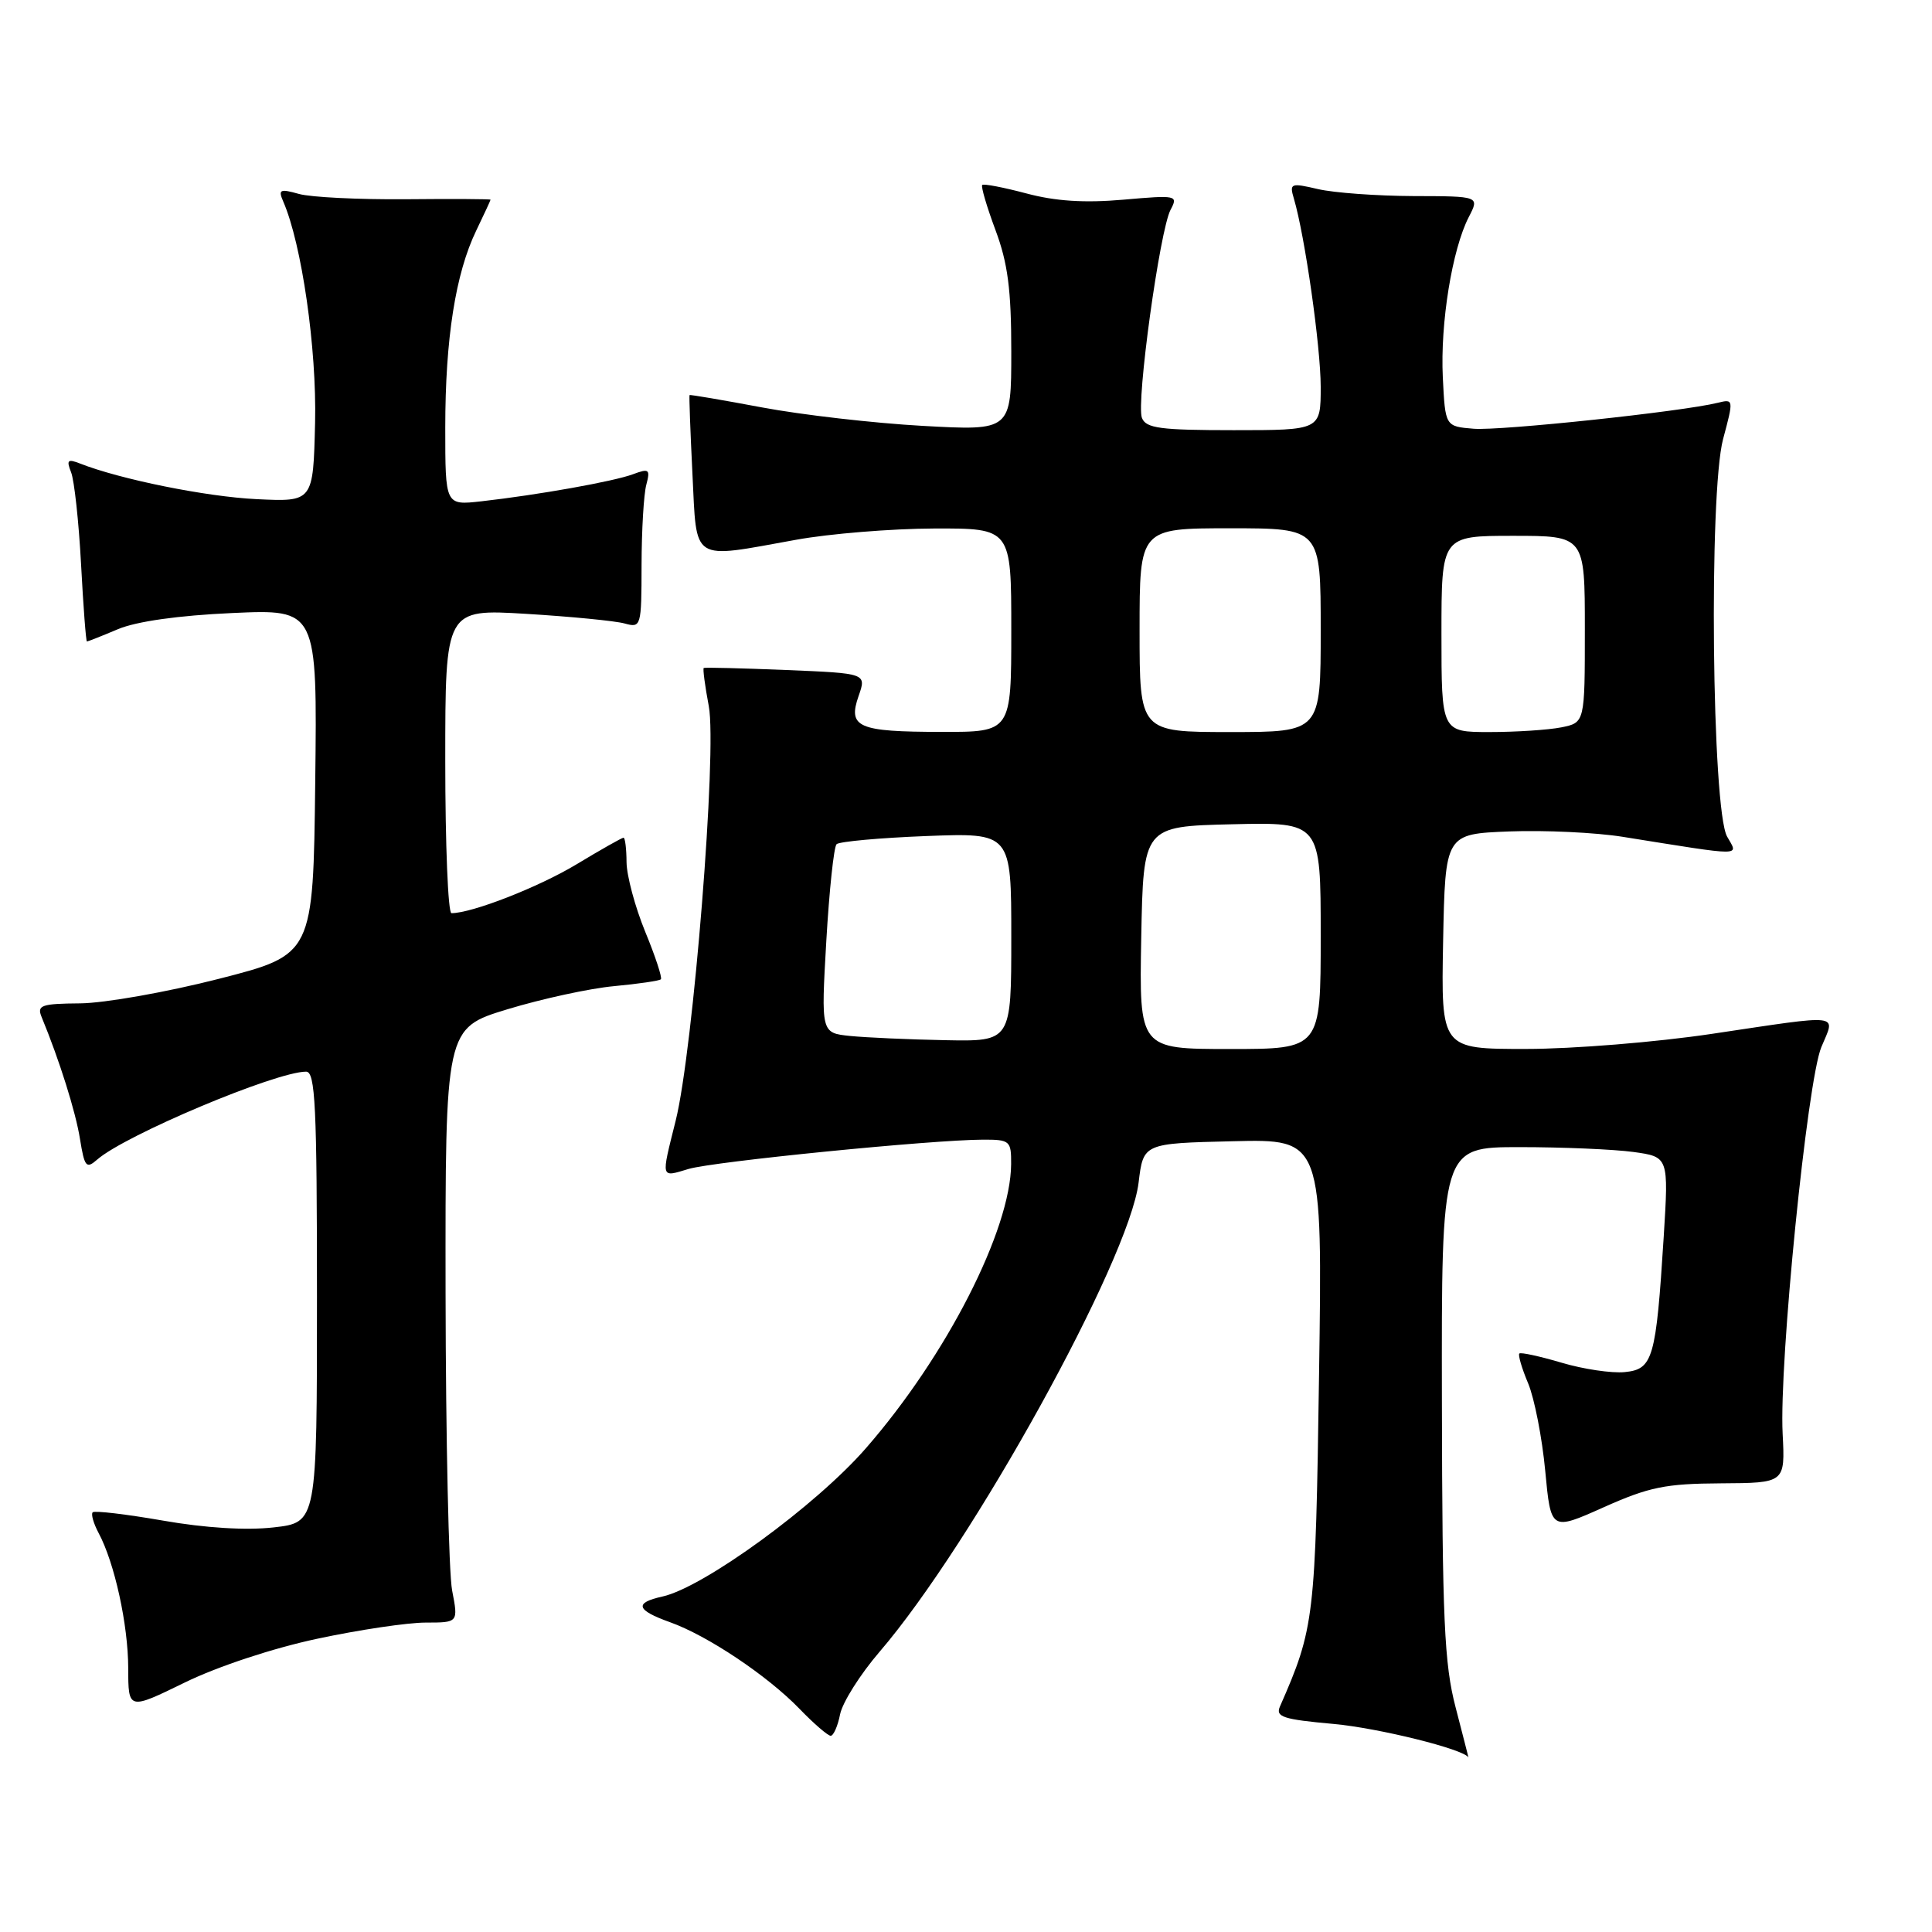 <?xml version="1.0" encoding="UTF-8" standalone="no"?>
<!DOCTYPE svg PUBLIC "-//W3C//DTD SVG 1.1//EN" "http://www.w3.org/Graphics/SVG/1.1/DTD/svg11.dtd" >
<svg xmlns="http://www.w3.org/2000/svg" xmlns:xlink="http://www.w3.org/1999/xlink" version="1.1" viewBox="0 0 256 256">
 <g >
 <path fill="currentColor"
d=" M 192.88 226.25 C 191.37 220.48 191.11 214.62 191.06 185.75 C 191.00 152.00 191.00 152.00 201.36 152.00 C 207.06 152.00 213.83 152.29 216.42 152.64 C 221.11 153.29 221.11 153.29 220.45 163.89 C 219.43 180.07 219.03 181.44 215.28 181.81 C 213.55 181.98 209.78 181.42 206.90 180.56 C 204.02 179.71 201.51 179.16 201.32 179.35 C 201.13 179.54 201.65 181.32 202.49 183.31 C 203.32 185.30 204.34 190.52 204.75 194.89 C 205.50 202.85 205.50 202.85 212.50 199.72 C 218.52 197.03 220.69 196.59 228.02 196.55 C 236.54 196.50 236.54 196.50 236.21 190.00 C 235.72 180.59 239.47 143.21 241.34 138.74 C 243.22 134.24 244.36 134.38 226.84 136.99 C 219.50 138.09 208.43 138.99 202.22 138.99 C 190.95 139.00 190.95 139.00 191.22 124.75 C 191.50 110.50 191.50 110.50 200.00 110.17 C 204.68 109.99 211.43 110.31 215.00 110.88 C 231.40 113.50 230.34 113.50 228.85 110.85 C 226.83 107.27 226.41 65.32 228.32 58.17 C 229.73 52.92 229.72 52.85 227.62 53.37 C 222.93 54.54 198.79 57.10 195.26 56.81 C 191.50 56.50 191.50 56.50 191.18 50.00 C 190.83 42.82 192.42 33.03 194.62 28.76 C 196.05 26.00 196.05 26.00 187.28 25.98 C 182.45 25.96 176.77 25.55 174.66 25.06 C 171.01 24.21 170.84 24.28 171.45 26.33 C 172.91 31.28 174.99 45.90 175.00 51.25 C 175.00 57.00 175.00 57.00 163.47 57.00 C 153.74 57.00 151.84 56.75 151.31 55.37 C 150.53 53.33 153.68 30.47 155.11 27.79 C 156.13 25.88 155.92 25.84 148.84 26.46 C 143.71 26.91 139.84 26.66 136.00 25.63 C 132.98 24.83 130.35 24.32 130.15 24.51 C 129.96 24.70 130.75 27.38 131.90 30.47 C 133.54 34.86 134.00 38.36 134.00 46.58 C 134.00 57.08 134.00 57.08 122.25 56.43 C 115.79 56.07 106.22 54.97 101.00 53.99 C 95.78 53.01 91.44 52.27 91.37 52.35 C 91.30 52.43 91.47 57.11 91.75 62.75 C 92.35 74.66 91.41 74.06 105.50 71.52 C 109.90 70.72 118.11 70.05 123.75 70.03 C 134.00 70.00 134.00 70.00 134.00 83.50 C 134.00 97.00 134.00 97.00 124.75 96.98 C 113.66 96.97 112.32 96.38 113.77 92.22 C 114.82 89.22 114.82 89.22 104.16 88.78 C 98.30 88.54 93.39 88.42 93.25 88.51 C 93.11 88.60 93.41 90.88 93.92 93.58 C 95.03 99.49 91.86 139.14 89.53 148.50 C 87.58 156.31 87.50 156.01 91.25 154.89 C 94.56 153.91 123.44 151.03 130.25 151.01 C 133.82 151.00 134.00 151.16 133.98 154.25 C 133.92 162.98 125.43 179.62 114.77 191.86 C 108.15 199.48 93.23 210.35 87.77 211.55 C 84.01 212.38 84.29 213.34 88.75 214.94 C 93.73 216.71 101.69 222.03 105.95 226.44 C 107.84 228.40 109.70 230.00 110.07 230.00 C 110.44 230.00 111.01 228.72 111.32 227.14 C 111.64 225.57 113.98 221.86 116.53 218.89 C 128.86 204.55 149.61 166.97 150.87 156.70 C 151.50 151.50 151.50 151.50 163.37 151.22 C 175.24 150.93 175.24 150.93 174.78 182.22 C 174.31 214.52 174.17 215.70 169.60 226.12 C 168.99 227.50 170.02 227.83 176.69 228.43 C 182.66 228.97 194.02 231.79 194.57 232.87 C 194.61 232.94 193.84 229.96 192.88 226.25 Z  M 42.05 217.14 C 47.56 215.96 54.02 215.00 56.40 215.00 C 60.73 215.00 60.73 215.00 59.91 210.75 C 59.46 208.41 59.07 190.69 59.04 171.37 C 59.00 136.24 59.00 136.24 67.25 133.73 C 71.79 132.35 78.13 130.97 81.36 130.67 C 84.58 130.37 87.37 129.96 87.57 129.76 C 87.77 129.56 86.84 126.72 85.49 123.45 C 84.15 120.18 83.04 116.04 83.02 114.25 C 83.01 112.46 82.83 111.00 82.62 111.00 C 82.41 111.00 79.60 112.59 76.37 114.54 C 71.35 117.56 62.54 121.00 59.82 121.00 C 59.37 121.00 59.00 111.93 59.00 100.85 C 59.00 80.69 59.00 80.69 69.75 81.34 C 75.66 81.70 81.51 82.27 82.75 82.61 C 84.95 83.22 85.00 83.06 85.01 74.87 C 85.02 70.26 85.30 65.48 85.64 64.23 C 86.18 62.18 86.01 62.04 83.87 62.84 C 81.29 63.80 71.29 65.58 63.75 66.43 C 59.00 66.96 59.00 66.96 59.00 56.66 C 59.00 44.88 60.36 36.24 63.10 30.56 C 64.14 28.40 65.00 26.55 65.00 26.46 C 65.00 26.37 59.94 26.34 53.75 26.40 C 47.56 26.45 41.21 26.14 39.62 25.70 C 37.09 24.99 36.84 25.11 37.53 26.70 C 39.98 32.32 41.98 46.20 41.75 56.00 C 41.50 66.50 41.50 66.50 34.00 66.14 C 27.32 65.82 15.90 63.51 10.58 61.41 C 8.97 60.78 8.78 60.97 9.42 62.58 C 9.84 63.63 10.44 69.11 10.74 74.75 C 11.04 80.39 11.39 85.00 11.52 85.00 C 11.65 85.00 13.50 84.27 15.63 83.37 C 18.07 82.34 23.65 81.55 30.77 81.23 C 42.04 80.72 42.04 80.72 41.77 103.61 C 41.50 126.50 41.50 126.50 29.00 129.70 C 22.12 131.46 13.86 132.92 10.64 132.95 C 5.47 132.99 4.87 133.20 5.51 134.75 C 7.88 140.49 10.03 147.33 10.60 150.93 C 11.20 154.64 11.43 154.92 12.88 153.65 C 16.56 150.41 36.55 142.00 40.56 142.00 C 41.78 142.00 42.00 146.53 42.00 171.87 C 42.00 201.74 42.00 201.74 36.25 202.39 C 32.64 202.80 27.20 202.47 21.61 201.49 C 16.72 200.64 12.53 200.14 12.28 200.39 C 12.04 200.63 12.39 201.86 13.06 203.12 C 15.18 207.07 16.98 215.28 16.99 221.05 C 17.00 226.60 17.00 226.60 24.51 222.93 C 28.88 220.80 36.21 218.38 42.05 217.14 Z  M 151.22 124.25 C 151.50 109.50 151.50 109.50 163.25 109.22 C 175.00 108.94 175.00 108.94 175.00 123.97 C 175.00 139.00 175.00 139.00 162.97 139.00 C 150.95 139.00 150.95 139.00 151.22 124.25 Z  M 112.64 137.27 C 108.79 136.87 108.79 136.87 109.49 124.68 C 109.88 117.98 110.49 112.21 110.85 111.86 C 111.21 111.51 116.56 111.02 122.75 110.78 C 134.00 110.35 134.00 110.35 134.00 124.18 C 134.00 138.00 134.00 138.00 125.25 137.83 C 120.44 137.74 114.76 137.48 112.64 137.27 Z  M 151.00 83.50 C 151.00 70.00 151.00 70.00 163.00 70.00 C 175.00 70.00 175.00 70.00 175.00 83.50 C 175.00 97.00 175.00 97.00 163.00 97.00 C 151.00 97.00 151.00 97.00 151.00 83.50 Z  M 191.00 84.00 C 191.00 71.00 191.00 71.00 200.50 71.00 C 210.00 71.00 210.00 71.00 210.00 83.38 C 210.00 95.75 210.00 95.75 206.88 96.38 C 205.16 96.72 200.88 97.00 197.38 97.00 C 191.00 97.00 191.00 97.00 191.00 84.00 Z "/>
</g>
</svg>